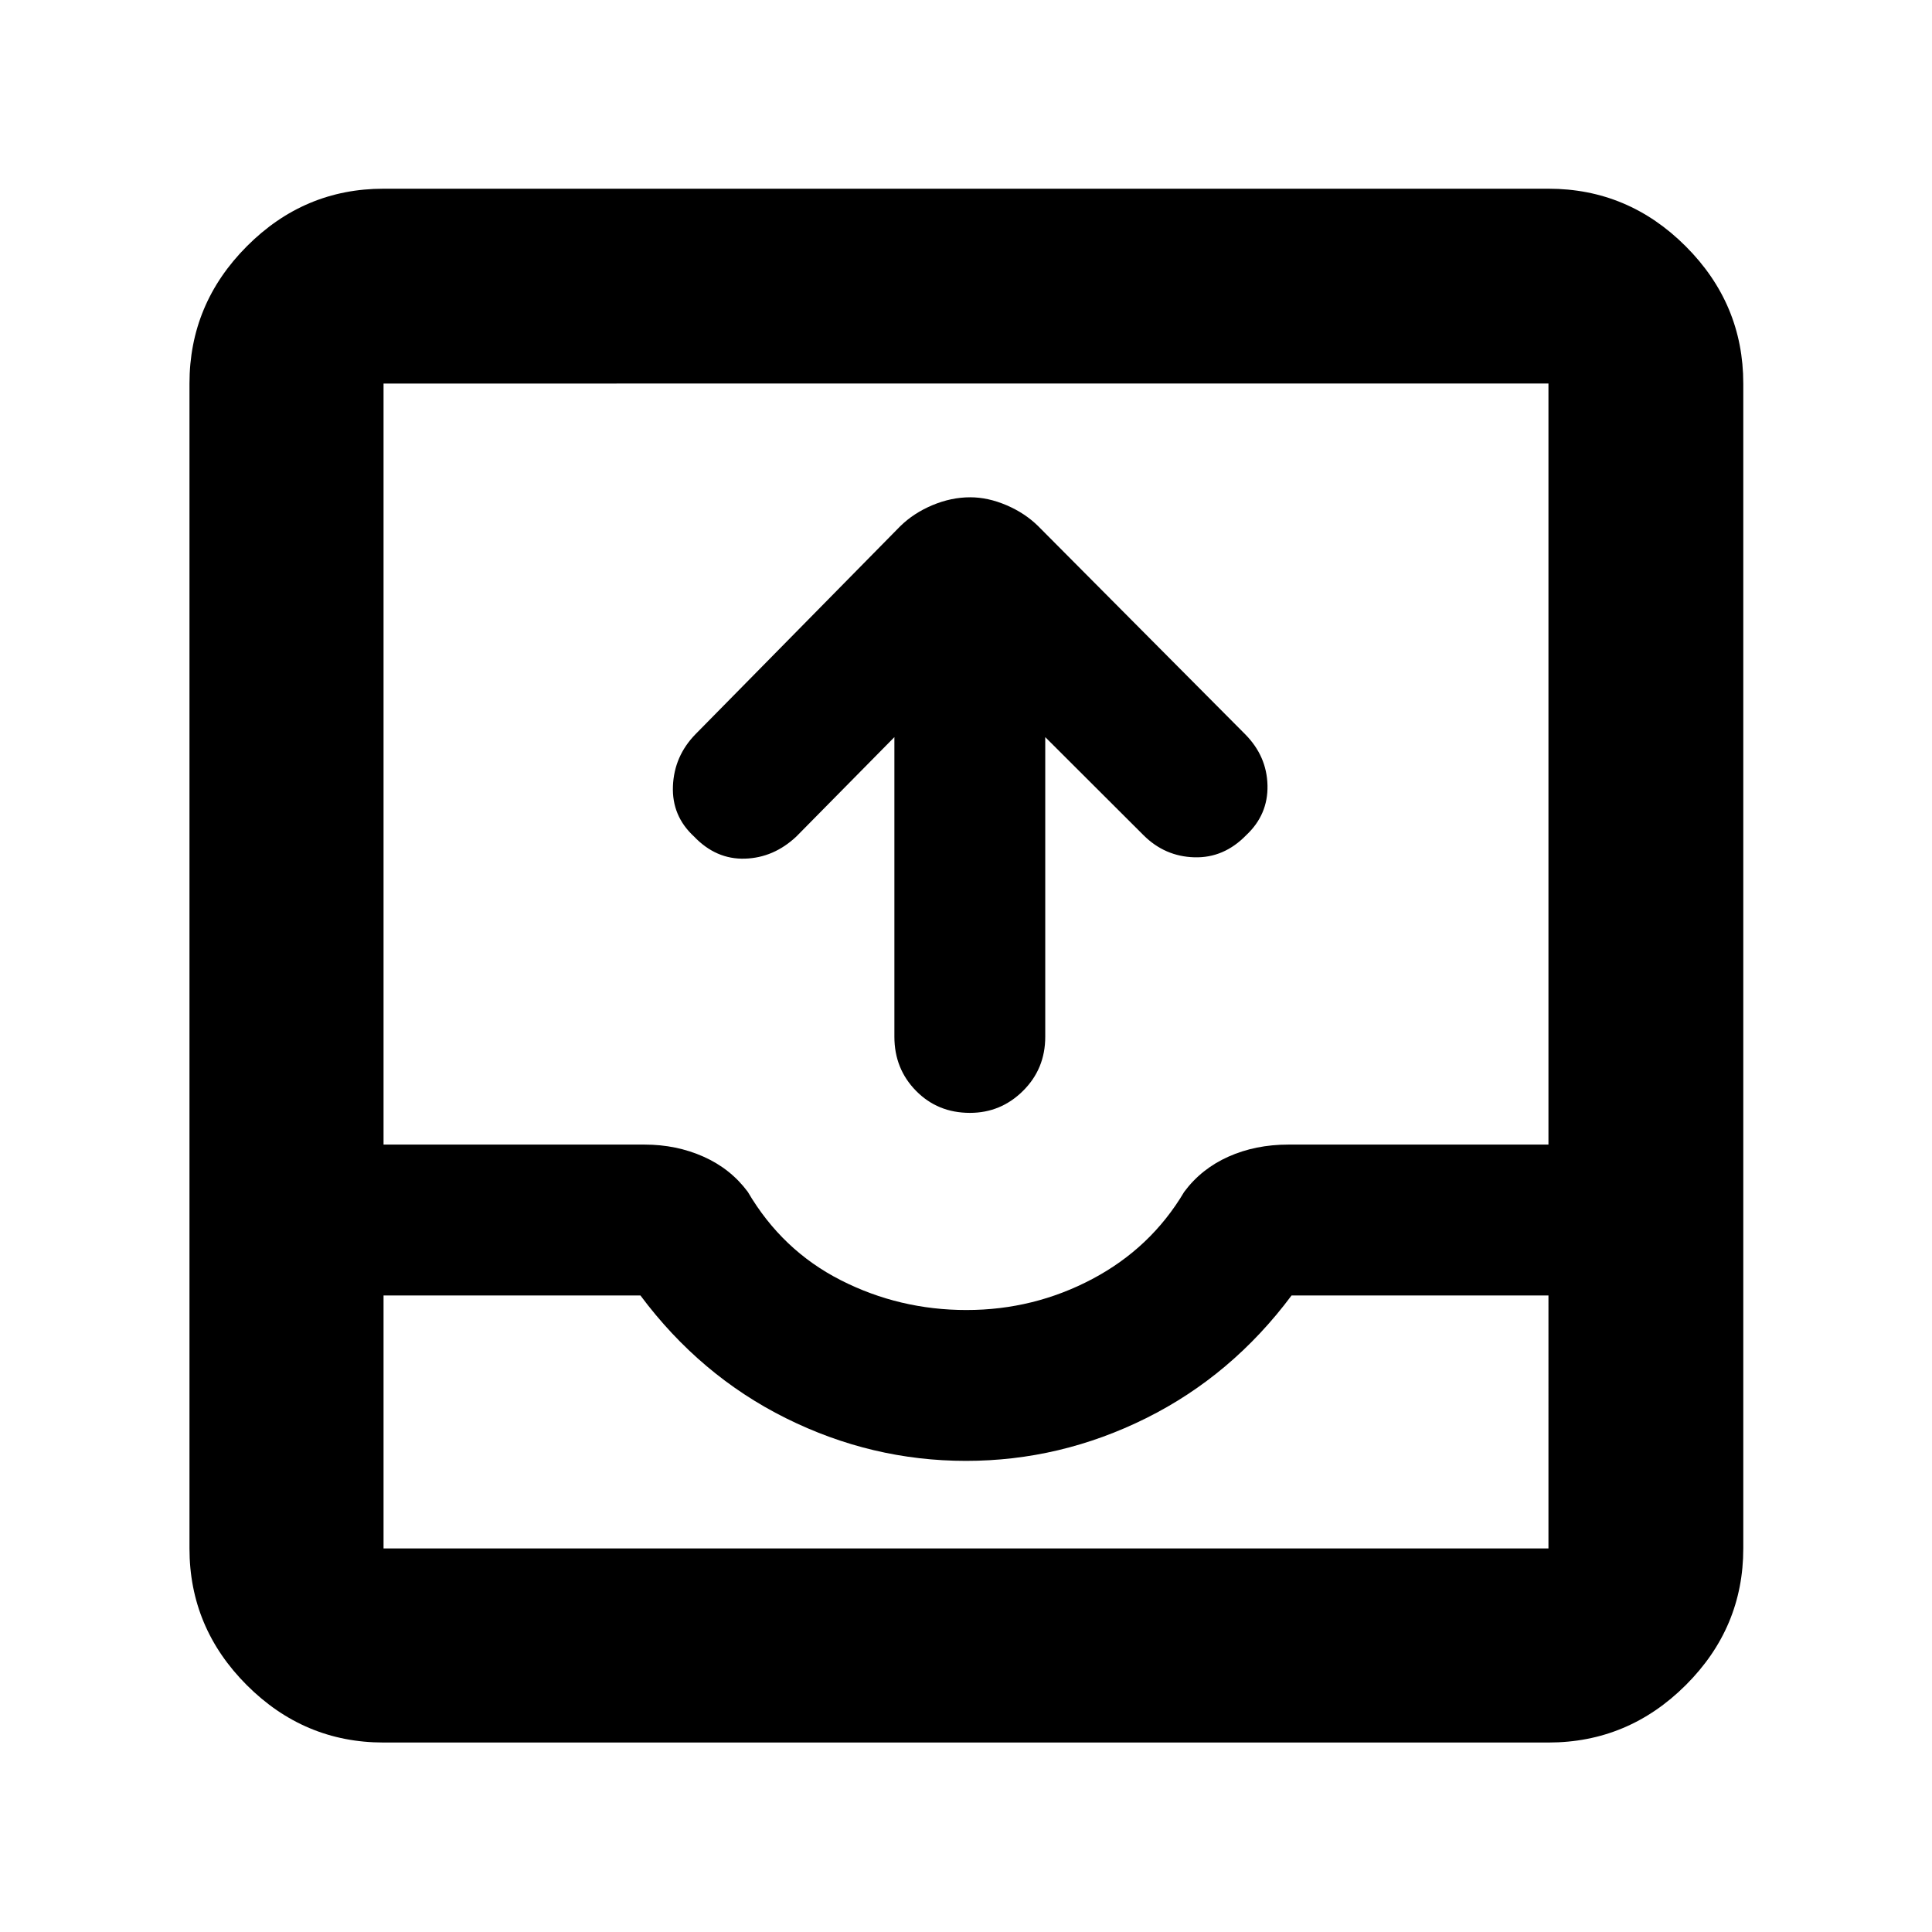 <svg xmlns="http://www.w3.org/2000/svg" height="40" viewBox="0 -960 960 960" width="40"><path d="m444.42-593.73-48.71 49.38q-11.25 10.58-25.59 11.01-14.35.43-25.27-11.01-11.08-10.2-10.47-25.07.61-14.87 11.19-25.74l101.72-103.33q6.65-6.54 16.01-10.48 9.37-3.93 18.81-3.93 8.78 0 18 3.93 9.23 3.94 15.83 10.48l102.77 103.33q10.77 10.87 11.1 25.41.33 14.53-10.57 24.74-11.11 11.43-25.79 11-14.68-.43-25.26-11l-48.81-48.72v148.9q0 15.92-11.03 26.86-11.03 10.95-26.39 10.95-16.03 0-26.79-10.95-10.75-10.94-10.75-26.86v-148.9ZM190.58-94.15q-39.43 0-67.93-28.5-28.5-28.5-28.5-67.93v-578.84q0-39.59 28.5-68.2t67.93-28.61h578.84q39.59 0 68.2 28.61t28.61 68.2v578.84q0 39.43-28.61 67.93-28.61 28.5-68.2 28.5H190.58Zm0-96.43h578.84V-316.3H641.78q-29.64 39.76-72.27 60.98Q526.87-234.1 480-234.1q-46.87 0-89.51-21.22-42.63-21.22-72.27-60.98H190.58v125.72Zm289.7-118.48q33.36 0 62.48-15.41 29.12-15.41 45.65-43.28 8.52-11.49 21.97-17.5t29.8-6.01h129.24v-378.16H190.58v378.16H320.3q15.81 0 29.29 6.01 13.48 6.01 22 17.5 17.05 29.05 46.19 43.87 29.14 14.82 62.5 14.82Zm-289.7 118.48h578.84-578.84Z"/></svg>